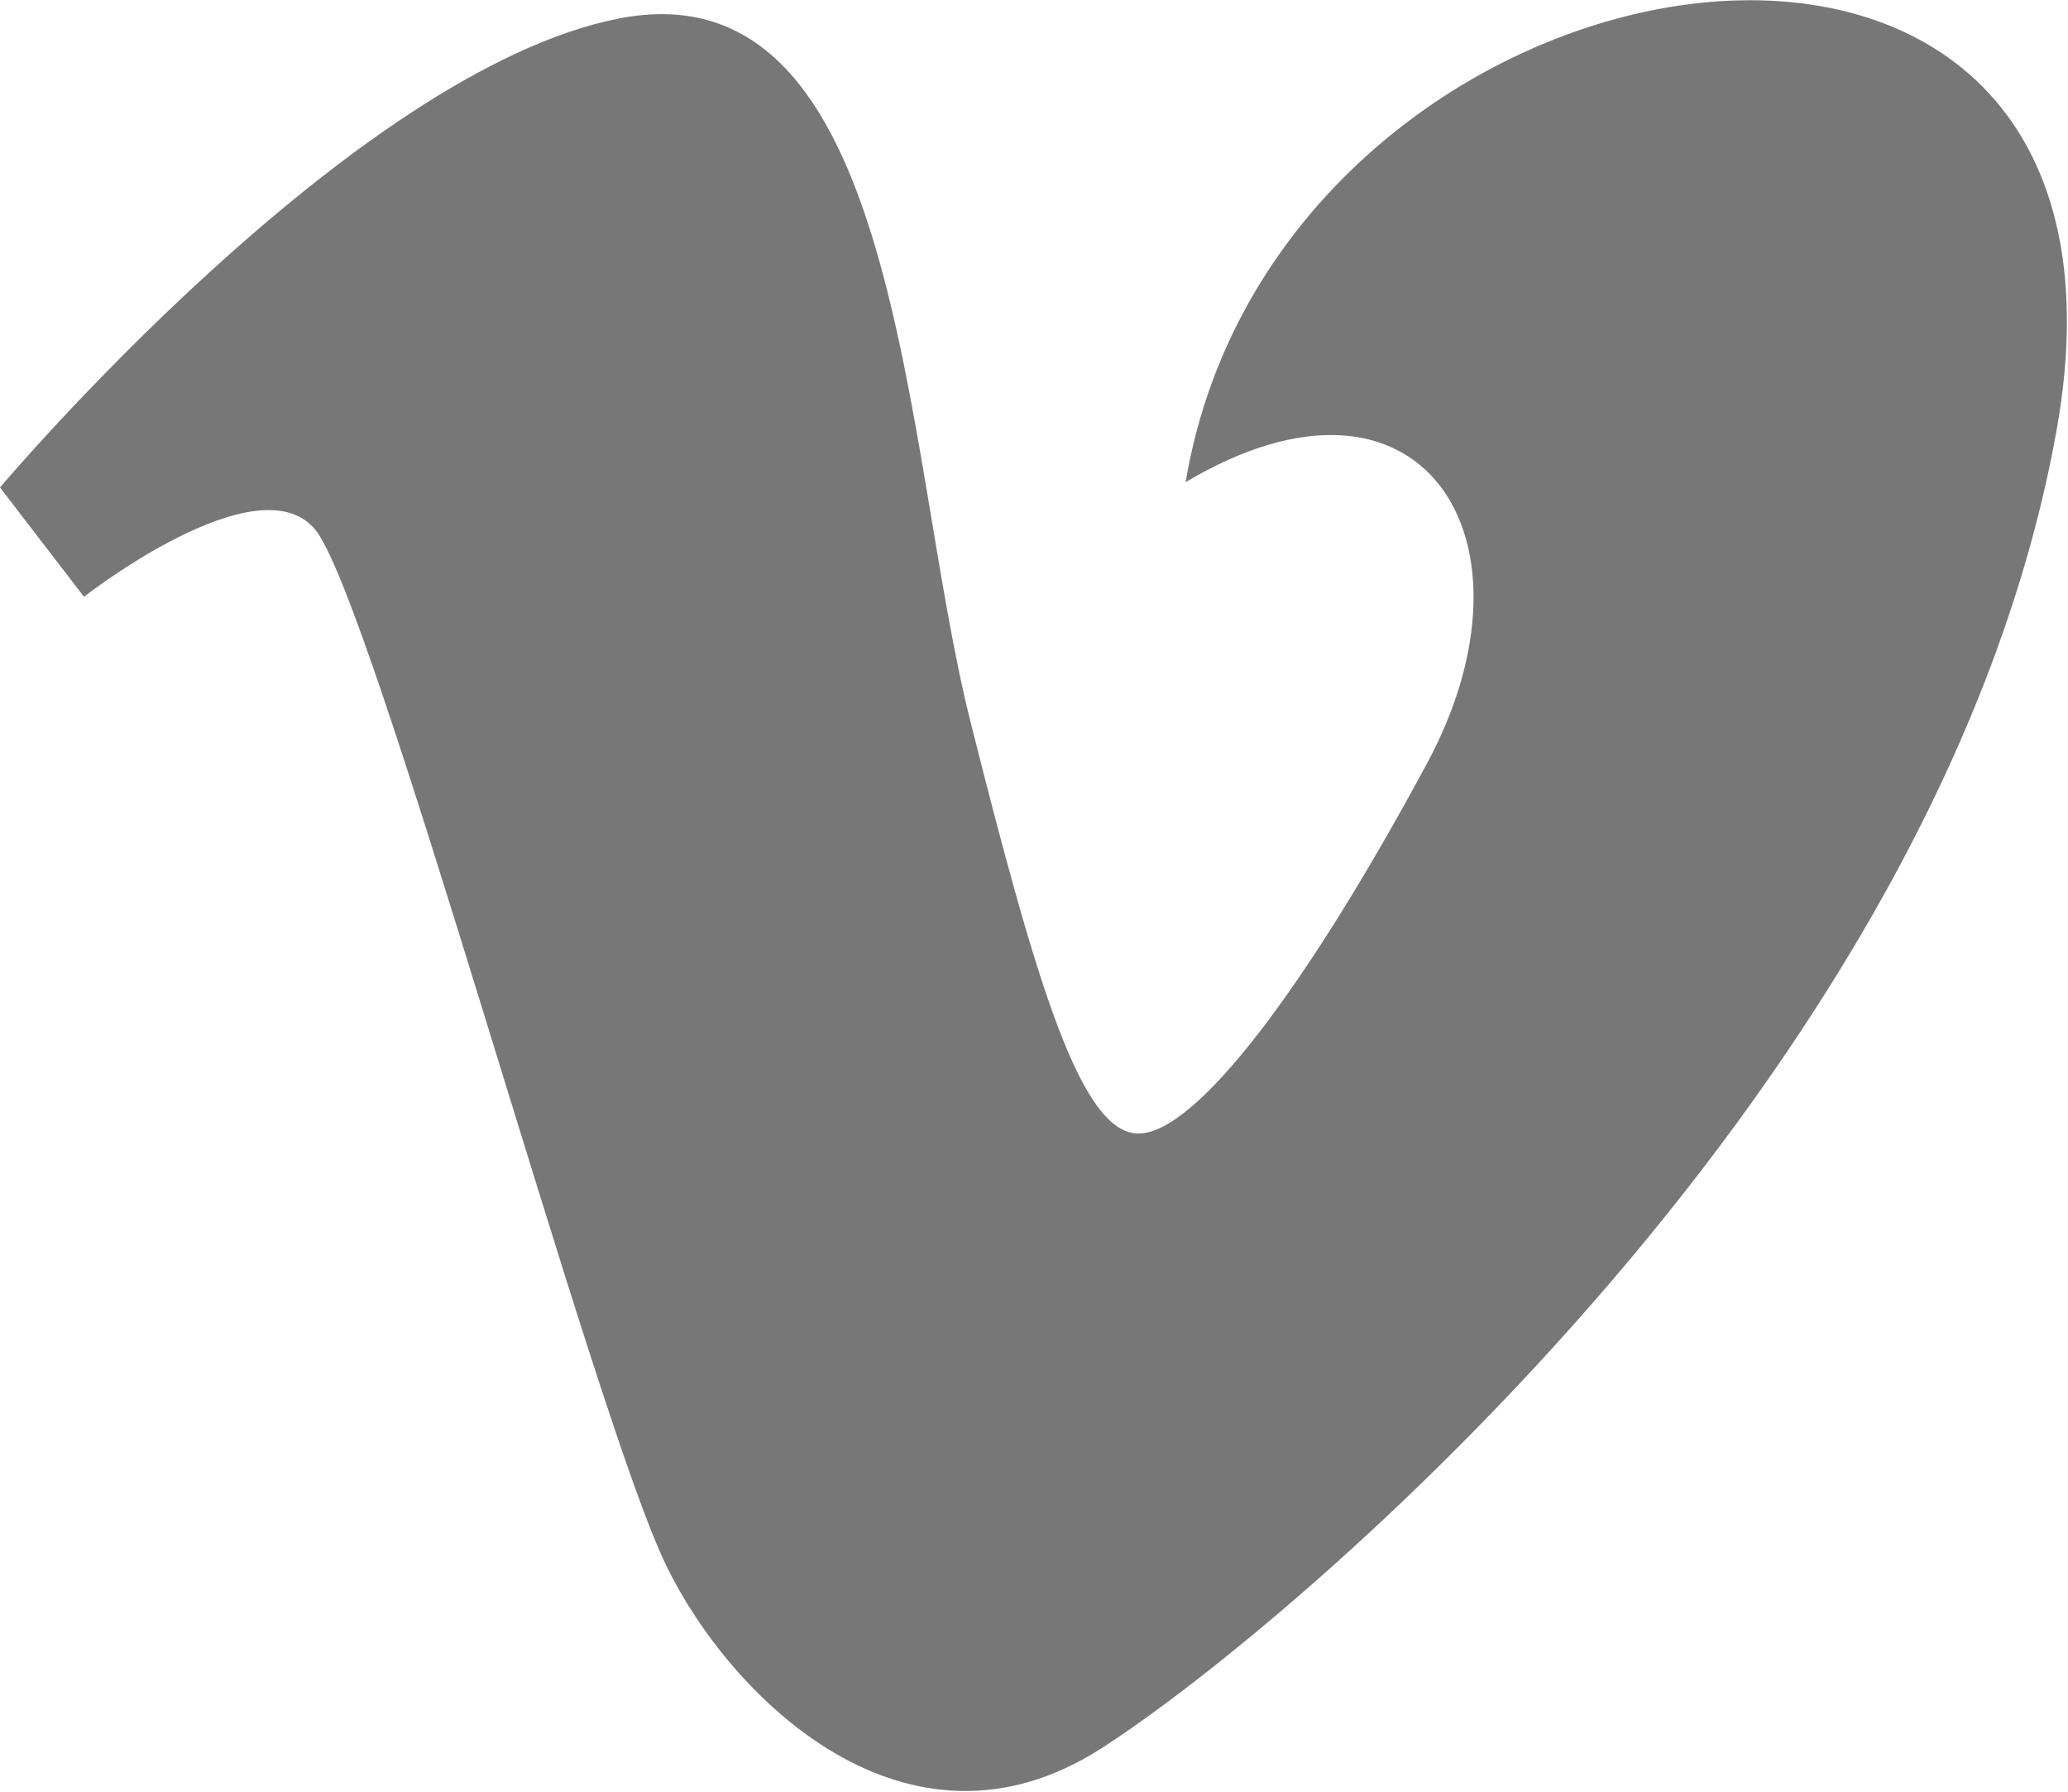 <svg xmlns="http://www.w3.org/2000/svg" xmlns:xlink="http://www.w3.org/1999/xlink" preserveAspectRatio="xMidYMid" width="34.156" height="29.59" viewBox="0 0 34.156 29.59">
  <defs>
    <style>
      .cls-1 {
        fill: #777777;
        fill-rule: evenodd;
      }
    </style>
  </defs>
  <path d="M0.000,8.050 L1.387,9.855 C1.387,9.855 4.246,7.618 5.199,8.737 C6.152,9.855 9.791,23.365 11.006,25.857 C12.066,28.042 14.990,30.932 18.197,28.868 C21.402,26.805 32.060,17.771 33.968,7.102 C35.875,-3.563 21.143,-1.329 19.582,7.963 C23.482,5.638 25.564,8.907 23.568,12.609 C21.576,16.307 19.756,18.719 18.803,18.719 C17.851,18.719 17.119,16.244 16.029,11.919 C14.902,7.447 14.909,-0.608 10.225,0.305 C5.807,1.166 0.000,8.050 0.000,8.050 Z" class="cls-1"/>
</svg>
